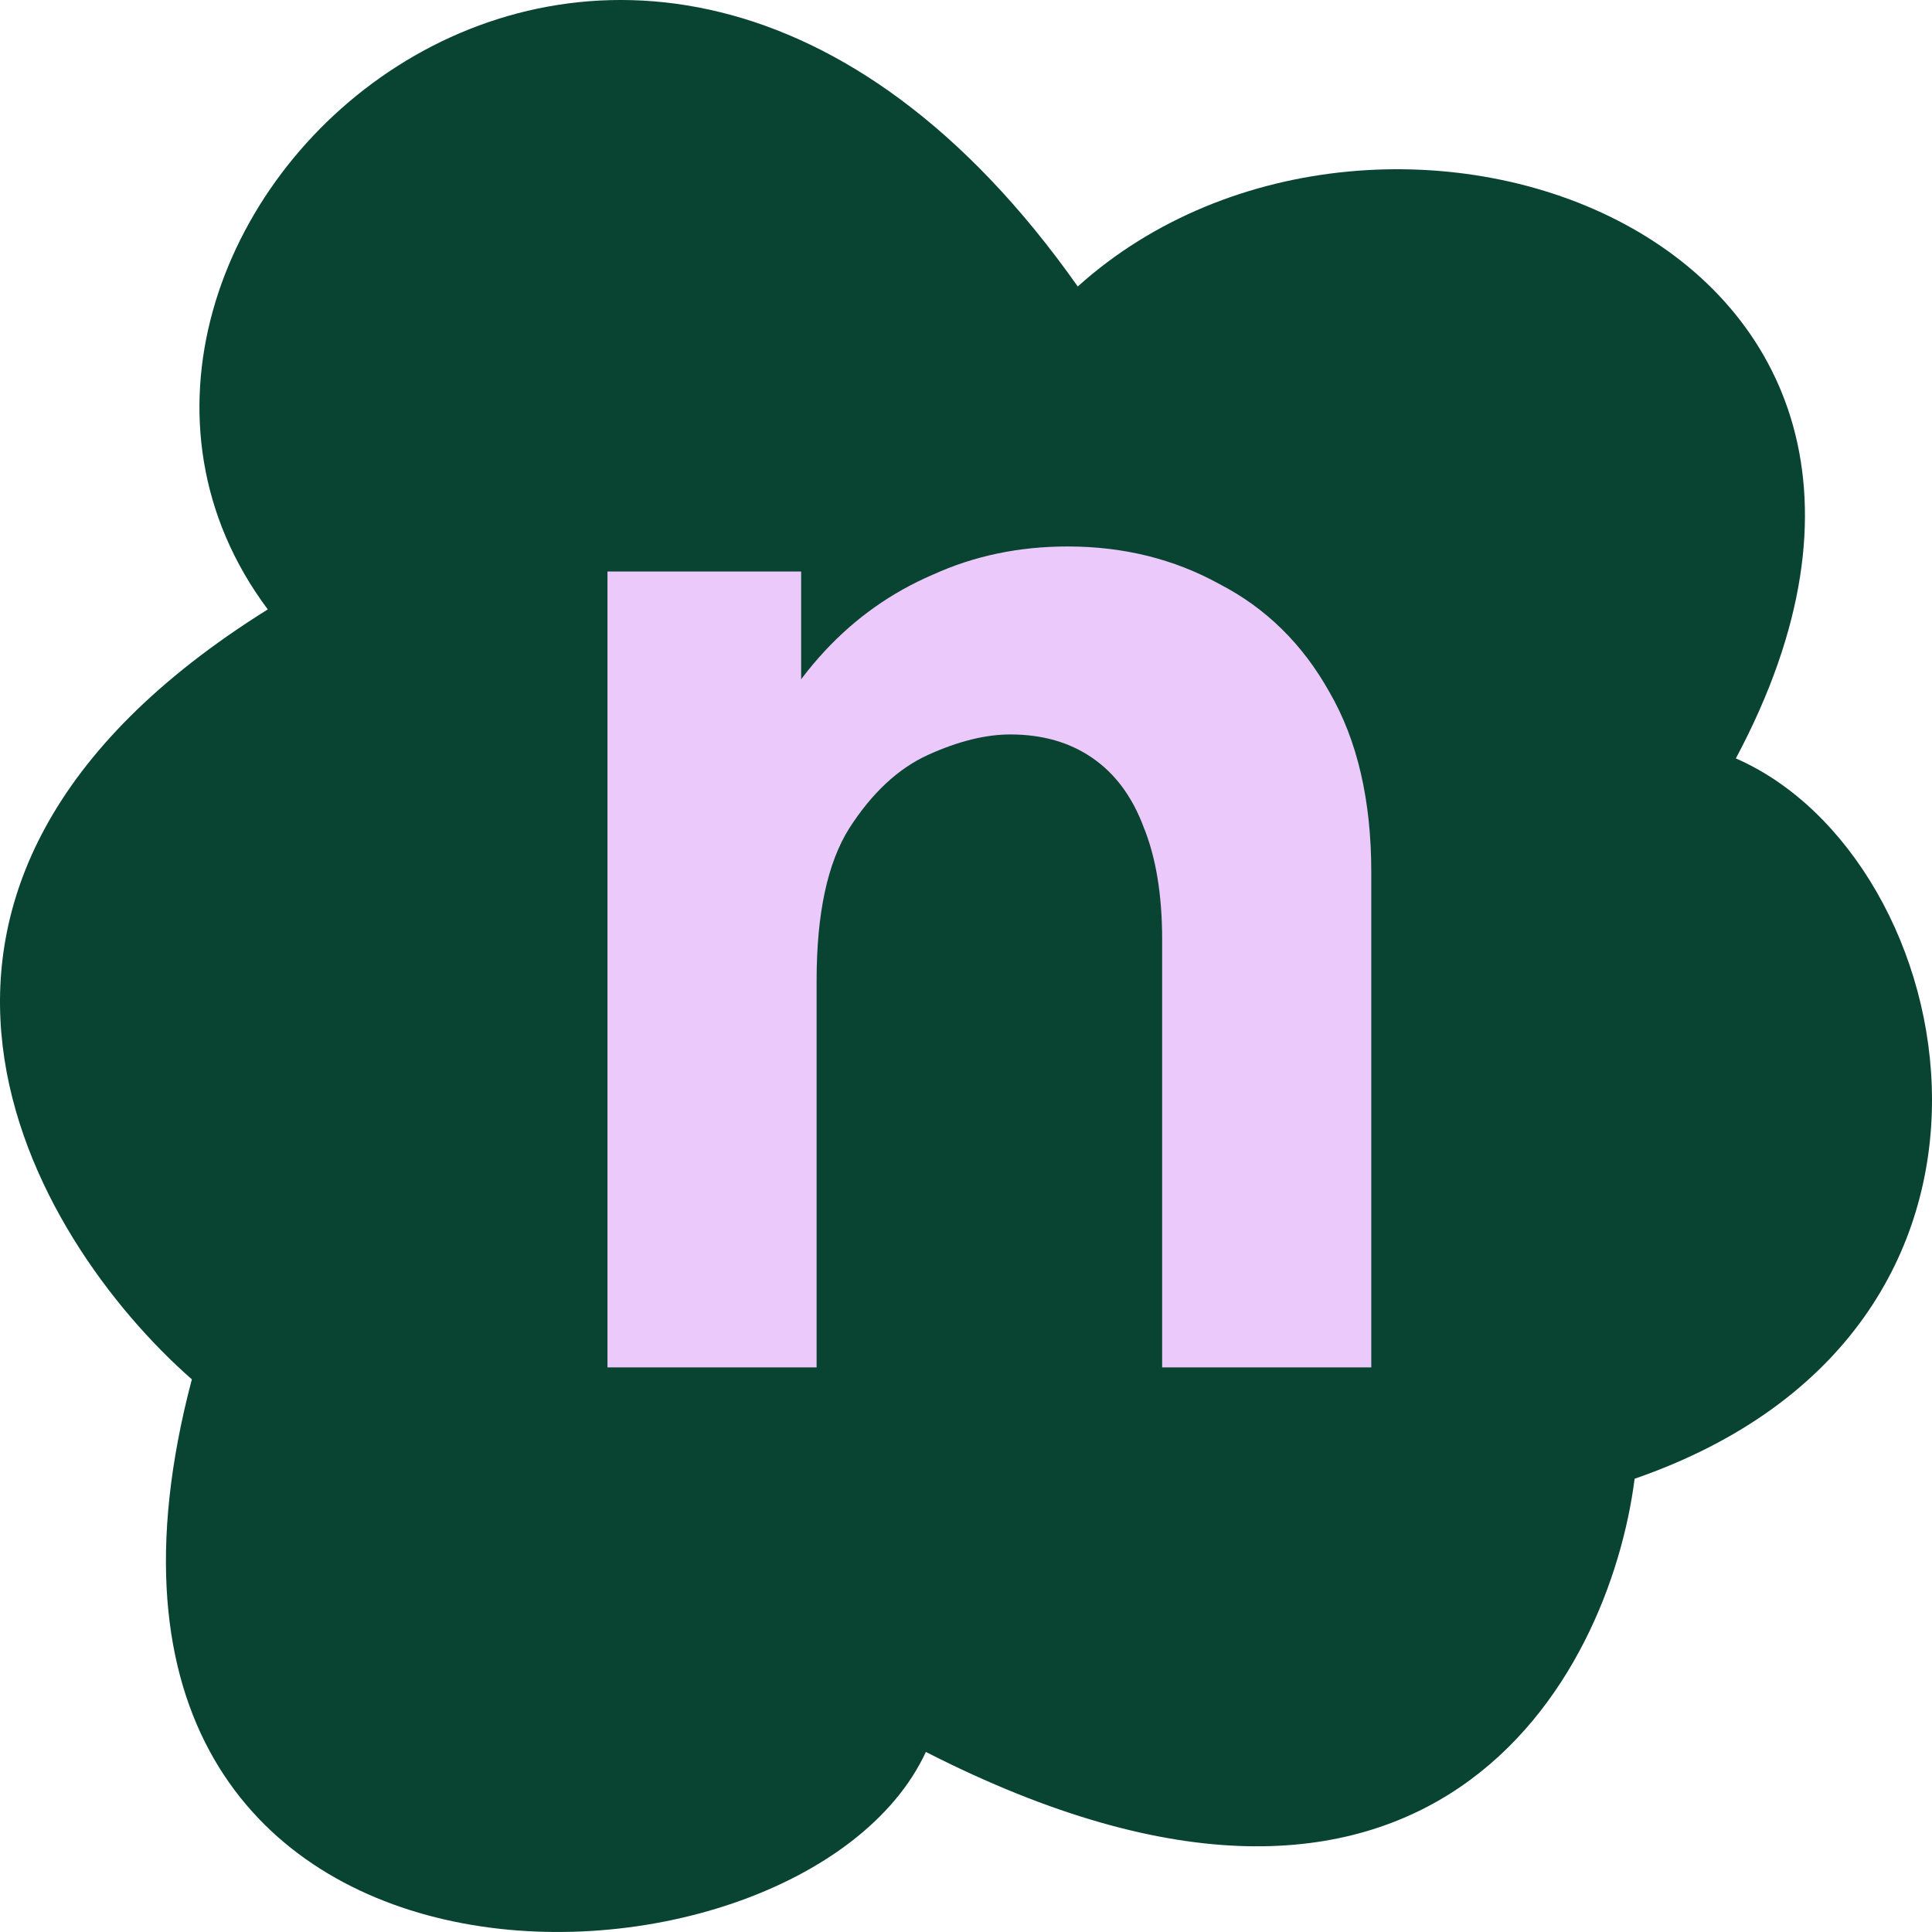 <svg width="40" height="40" viewBox="0 0 40 40" fill="none" xmlns="http://www.w3.org/2000/svg">
<path d="M22.314 5.931C12.881 -7.44 -0.22 4.903 5.544 12.617C-3.679 18.376 0.653 25.644 3.972 28.558C0.304 42.443 16.549 41.929 19.169 36.272C29.65 41.621 33.318 34.73 33.843 30.616C42.751 27.53 40.655 17.759 35.939 15.702C41.703 4.903 28.602 0.274 22.314 5.931Z" fill="#094432"/>
<path d="M12.577 28.31V11.833H16.587V15.757L15.528 15.985C15.913 15.011 16.426 14.179 17.068 13.487C17.709 12.795 18.458 12.265 19.313 11.898C20.169 11.508 21.099 11.314 22.104 11.314C23.259 11.314 24.307 11.573 25.247 12.092C26.21 12.589 26.969 13.335 27.525 14.33C28.102 15.325 28.391 16.568 28.391 18.06V28.31H24.061V19.455C24.061 18.525 23.932 17.747 23.676 17.12C23.441 16.493 23.088 16.017 22.617 15.693C22.147 15.368 21.58 15.206 20.917 15.206C20.404 15.206 19.837 15.347 19.217 15.628C18.597 15.909 18.052 16.417 17.581 17.152C17.132 17.866 16.907 18.915 16.907 20.299V28.31H12.577Z" fill="#EBC9FB"/>
</svg>

